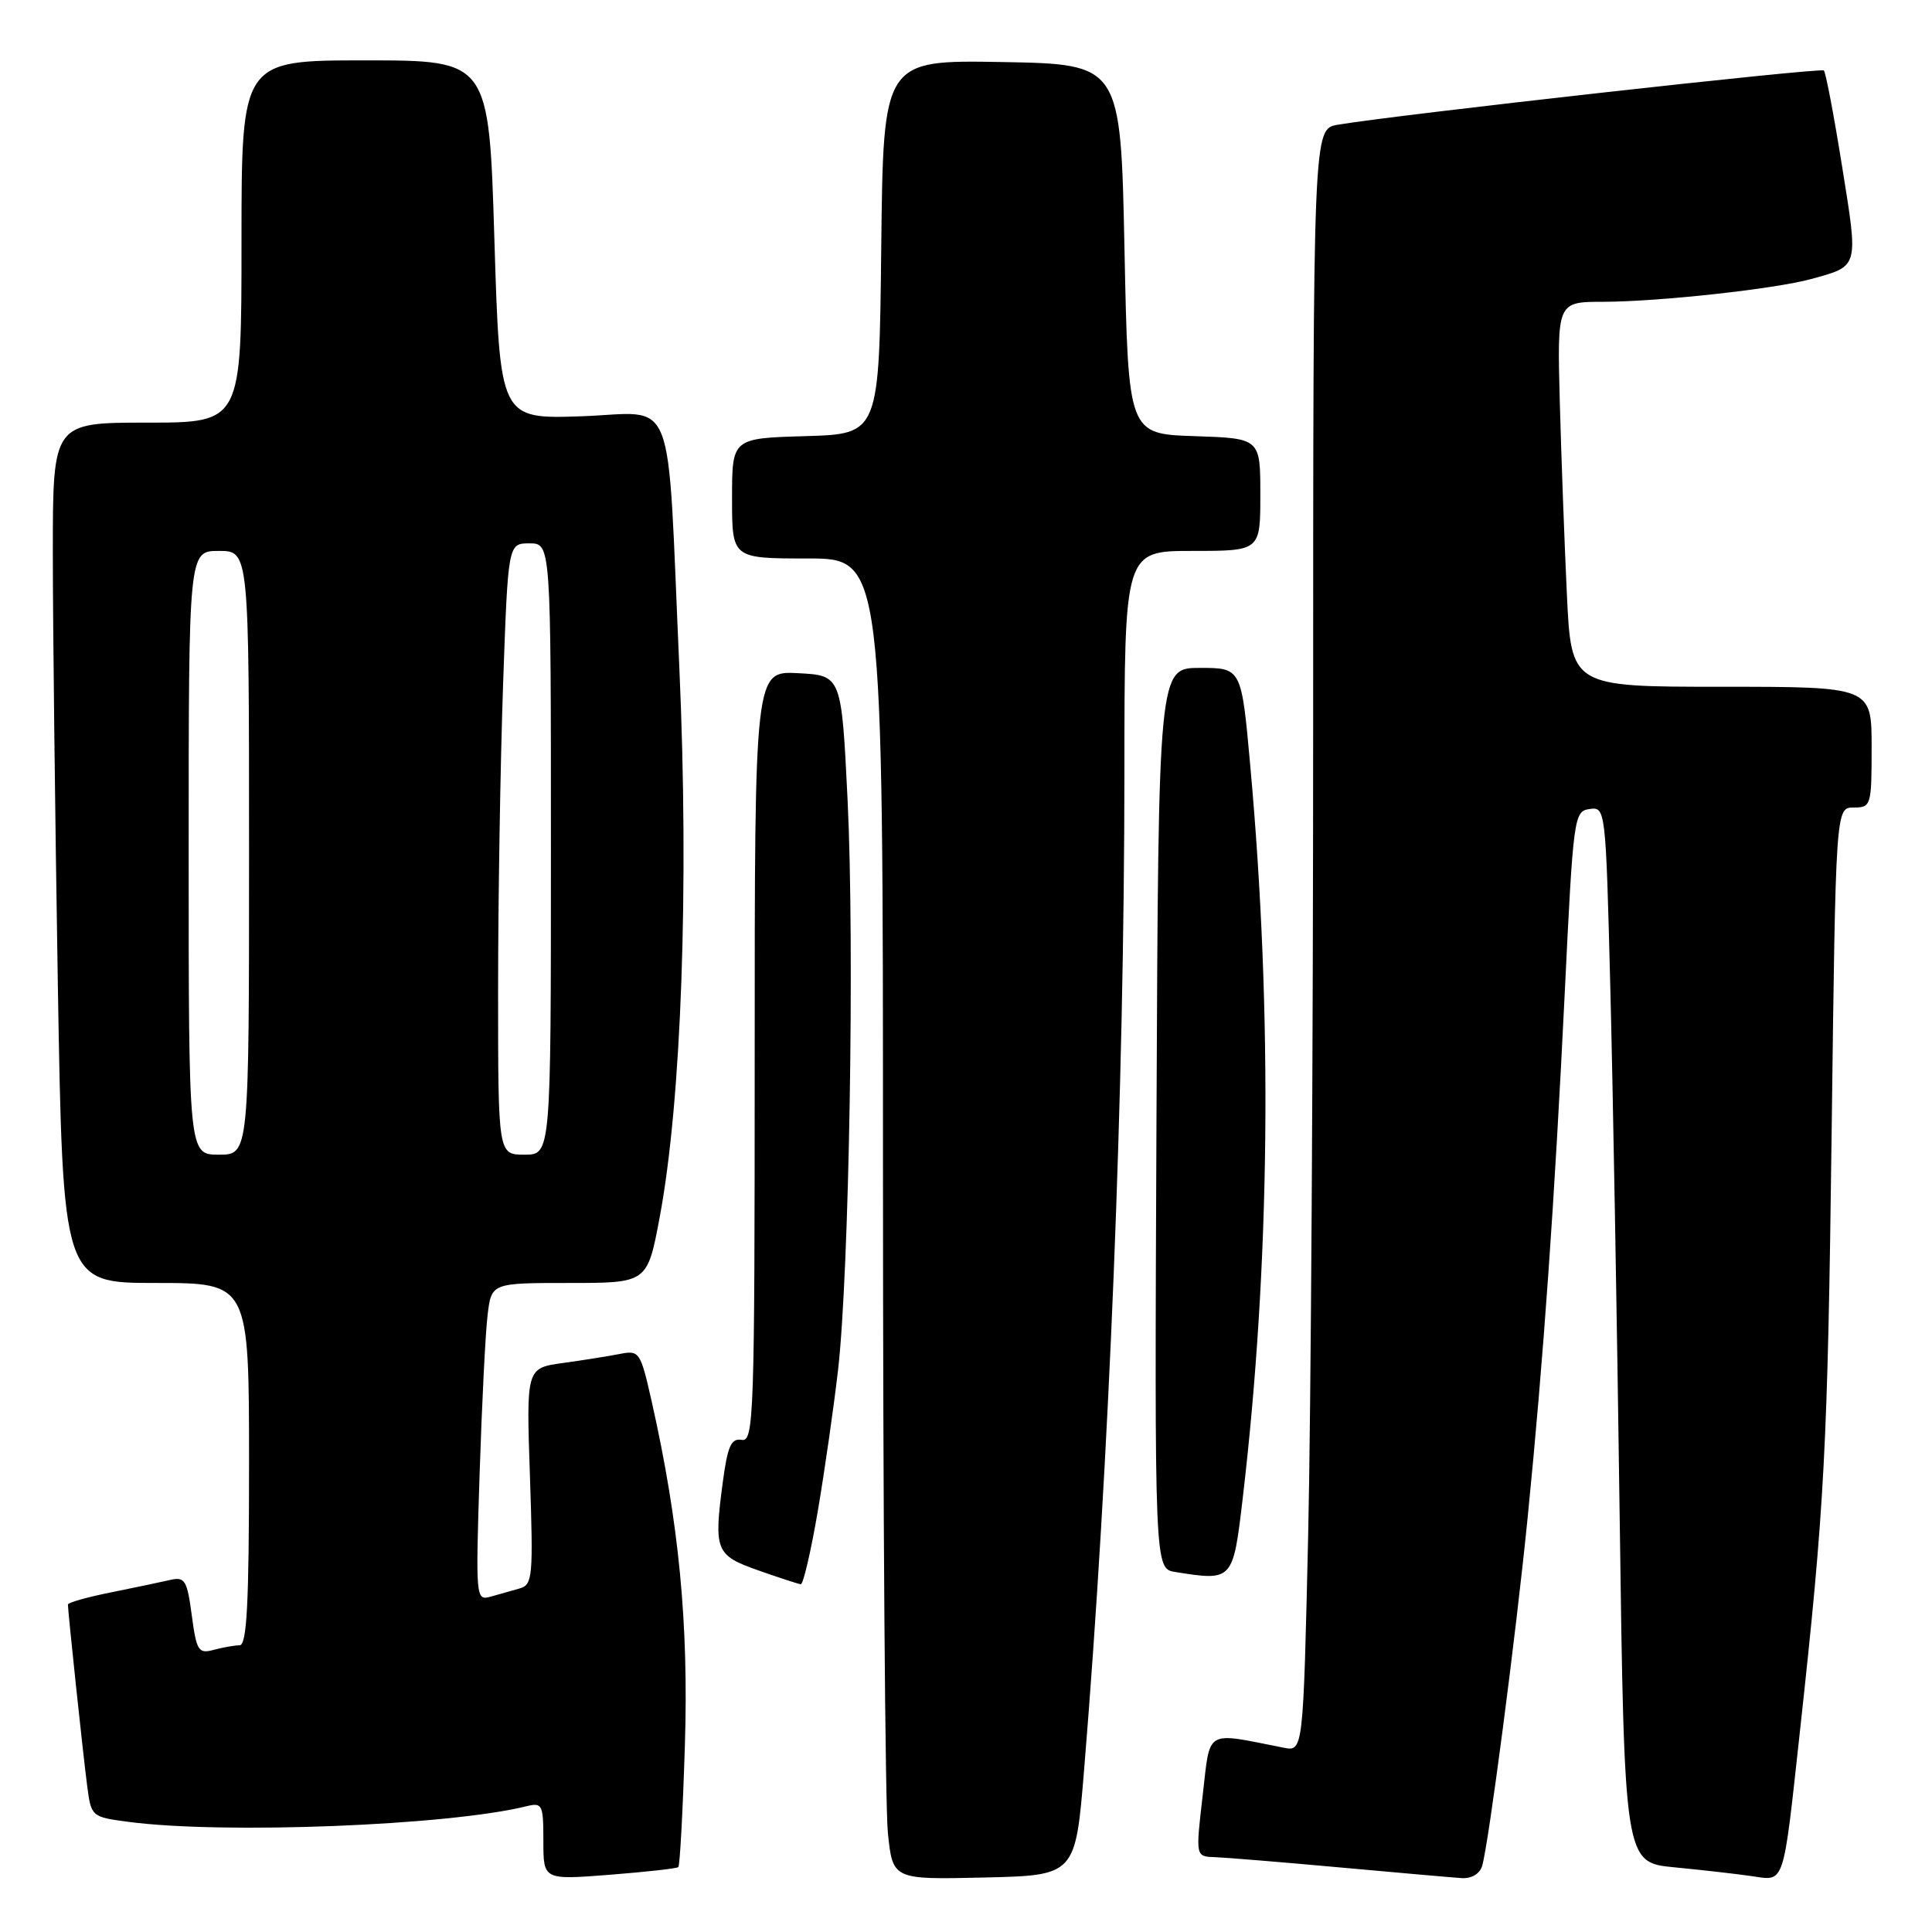<?xml version="1.0" encoding="UTF-8" standalone="no"?>
<!DOCTYPE svg PUBLIC "-//W3C//DTD SVG 1.1//EN" "http://www.w3.org/Graphics/SVG/1.1/DTD/svg11.dtd" >
<svg xmlns="http://www.w3.org/2000/svg" xmlns:xlink="http://www.w3.org/1999/xlink" version="1.1" viewBox="0 0 256 256">
 <g >
 <path fill="currentColor"
d=" M 89.88 247.40 C 90.09 247.22 90.48 239.97 90.75 231.29 C 91.26 215.15 89.96 201.72 86.35 185.69 C 84.87 179.13 84.72 178.90 82.16 179.40 C 80.70 179.69 77.30 180.23 74.62 180.60 C 69.73 181.27 69.73 181.27 70.22 195.61 C 70.67 208.96 70.58 209.99 68.85 210.48 C 67.83 210.77 66.10 211.25 65.00 211.57 C 63.05 212.12 63.02 211.77 63.55 195.32 C 63.85 186.07 64.32 176.59 64.61 174.25 C 65.12 170.00 65.12 170.00 75.45 170.00 C 85.78 170.00 85.78 170.00 87.42 161.25 C 90.30 145.83 91.31 117.55 90.02 88.57 C 88.34 50.97 89.80 54.72 77.00 55.16 C 66.24 55.52 66.24 55.52 65.51 31.76 C 64.79 8.00 64.79 8.00 48.39 8.00 C 32.00 8.00 32.00 8.00 32.00 32.00 C 32.00 56.00 32.00 56.00 19.50 56.00 C 7.00 56.00 7.00 56.00 7.00 73.25 C 7.00 82.74 7.30 108.39 7.66 130.25 C 8.33 170.00 8.33 170.00 20.66 170.00 C 33.00 170.00 33.00 170.00 33.00 194.00 C 33.00 212.53 32.71 218.00 31.75 218.01 C 31.06 218.02 29.51 218.29 28.30 218.62 C 26.29 219.16 26.04 218.75 25.41 214.03 C 24.80 209.42 24.49 208.91 22.61 209.34 C 21.45 209.61 17.91 210.35 14.75 210.99 C 11.59 211.62 9.00 212.35 9.00 212.61 C 9.00 213.54 11.02 232.60 11.55 236.63 C 12.08 240.71 12.13 240.76 16.98 241.40 C 29.54 243.07 59.40 241.90 69.75 239.34 C 71.86 238.82 72.00 239.09 72.00 243.94 C 72.00 249.10 72.00 249.10 80.75 248.42 C 85.56 248.04 89.67 247.59 89.88 247.40 Z  M 143.65 234.50 C 146.98 194.00 148.98 144.30 148.99 102.25 C 149.00 73.00 149.00 73.00 158.00 73.00 C 167.00 73.00 167.00 73.00 167.00 65.54 C 167.00 58.08 167.00 58.08 158.25 57.79 C 149.50 57.50 149.50 57.50 149.00 33.00 C 148.50 8.50 148.50 8.50 132.77 8.22 C 117.04 7.95 117.04 7.95 116.77 32.72 C 116.50 57.50 116.50 57.50 106.75 57.79 C 97.00 58.07 97.00 58.07 97.00 66.04 C 97.00 74.00 97.00 74.00 107.00 74.00 C 117.00 74.00 117.00 74.00 117.00 155.35 C 117.00 200.10 117.29 239.49 117.65 242.88 C 118.29 249.06 118.29 249.06 130.40 248.78 C 142.50 248.50 142.50 248.50 143.65 234.50 Z  M 196.39 247.25 C 197.24 244.44 200.86 216.75 202.43 201.00 C 204.50 180.32 206.00 159.08 207.34 131.50 C 208.47 108.19 208.56 107.49 210.63 107.20 C 212.74 106.90 212.77 107.14 213.37 130.70 C 213.71 143.79 214.27 175.27 214.61 200.65 C 215.24 246.79 215.24 246.79 221.87 247.43 C 225.52 247.78 230.14 248.31 232.15 248.60 C 236.52 249.25 236.24 250.09 238.49 229.50 C 241.78 199.44 242.17 192.09 242.70 150.25 C 243.24 107.00 243.24 107.00 245.62 107.00 C 247.93 107.00 248.00 106.76 248.00 99.00 C 248.00 91.00 248.00 91.00 228.10 91.00 C 208.20 91.00 208.20 91.00 207.62 78.75 C 207.30 72.01 206.88 60.54 206.68 53.25 C 206.33 40.00 206.33 40.00 212.41 39.99 C 219.79 39.98 235.19 38.29 240.00 36.97 C 246.36 35.21 246.26 35.59 244.09 22.07 C 243.01 15.31 241.92 9.58 241.67 9.34 C 241.26 8.93 184.93 15.22 177.25 16.53 C 174.00 17.09 174.00 17.09 174.00 95.88 C 174.00 139.22 173.70 187.59 173.34 203.38 C 172.68 232.09 172.68 232.09 170.09 231.58 C 159.53 229.50 160.40 228.98 159.36 237.92 C 158.42 246.00 158.42 246.00 160.96 246.08 C 162.36 246.13 169.80 246.74 177.50 247.44 C 185.20 248.14 192.48 248.78 193.68 248.86 C 194.98 248.94 196.08 248.29 196.39 247.25 Z  M 108.36 200.25 C 109.27 194.89 110.48 186.45 111.05 181.50 C 112.53 168.54 113.25 125.28 112.31 106.00 C 111.50 89.50 111.50 89.50 105.75 89.20 C 100.00 88.90 100.00 88.90 100.00 139.99 C 100.00 187.80 99.89 191.07 98.28 190.79 C 96.87 190.55 96.41 191.61 95.76 196.50 C 94.57 205.48 94.83 206.10 100.50 208.09 C 103.25 209.06 105.77 209.88 106.10 209.92 C 106.43 209.97 107.44 205.61 108.36 200.25 Z  M 164.67 198.50 C 168.31 167.49 168.65 134.44 165.67 101.50 C 164.50 88.50 164.50 88.50 159.00 88.50 C 153.50 88.50 153.50 88.50 153.24 148.18 C 152.98 207.87 152.98 207.87 155.74 208.30 C 163.36 209.51 163.38 209.49 164.67 198.50 Z  M 25.00 113.00 C 25.00 73.00 25.00 73.00 29.00 73.00 C 33.00 73.00 33.00 73.00 33.00 113.00 C 33.00 153.00 33.00 153.00 29.00 153.00 C 25.00 153.00 25.00 153.00 25.00 113.00 Z  M 66.00 131.25 C 66.00 119.29 66.30 101.06 66.66 90.75 C 67.32 72.00 67.32 72.00 70.16 72.00 C 73.00 72.00 73.00 72.00 73.00 112.50 C 73.00 153.00 73.00 153.00 69.50 153.00 C 66.00 153.00 66.00 153.00 66.00 131.25 Z "/>
</g>
</svg>